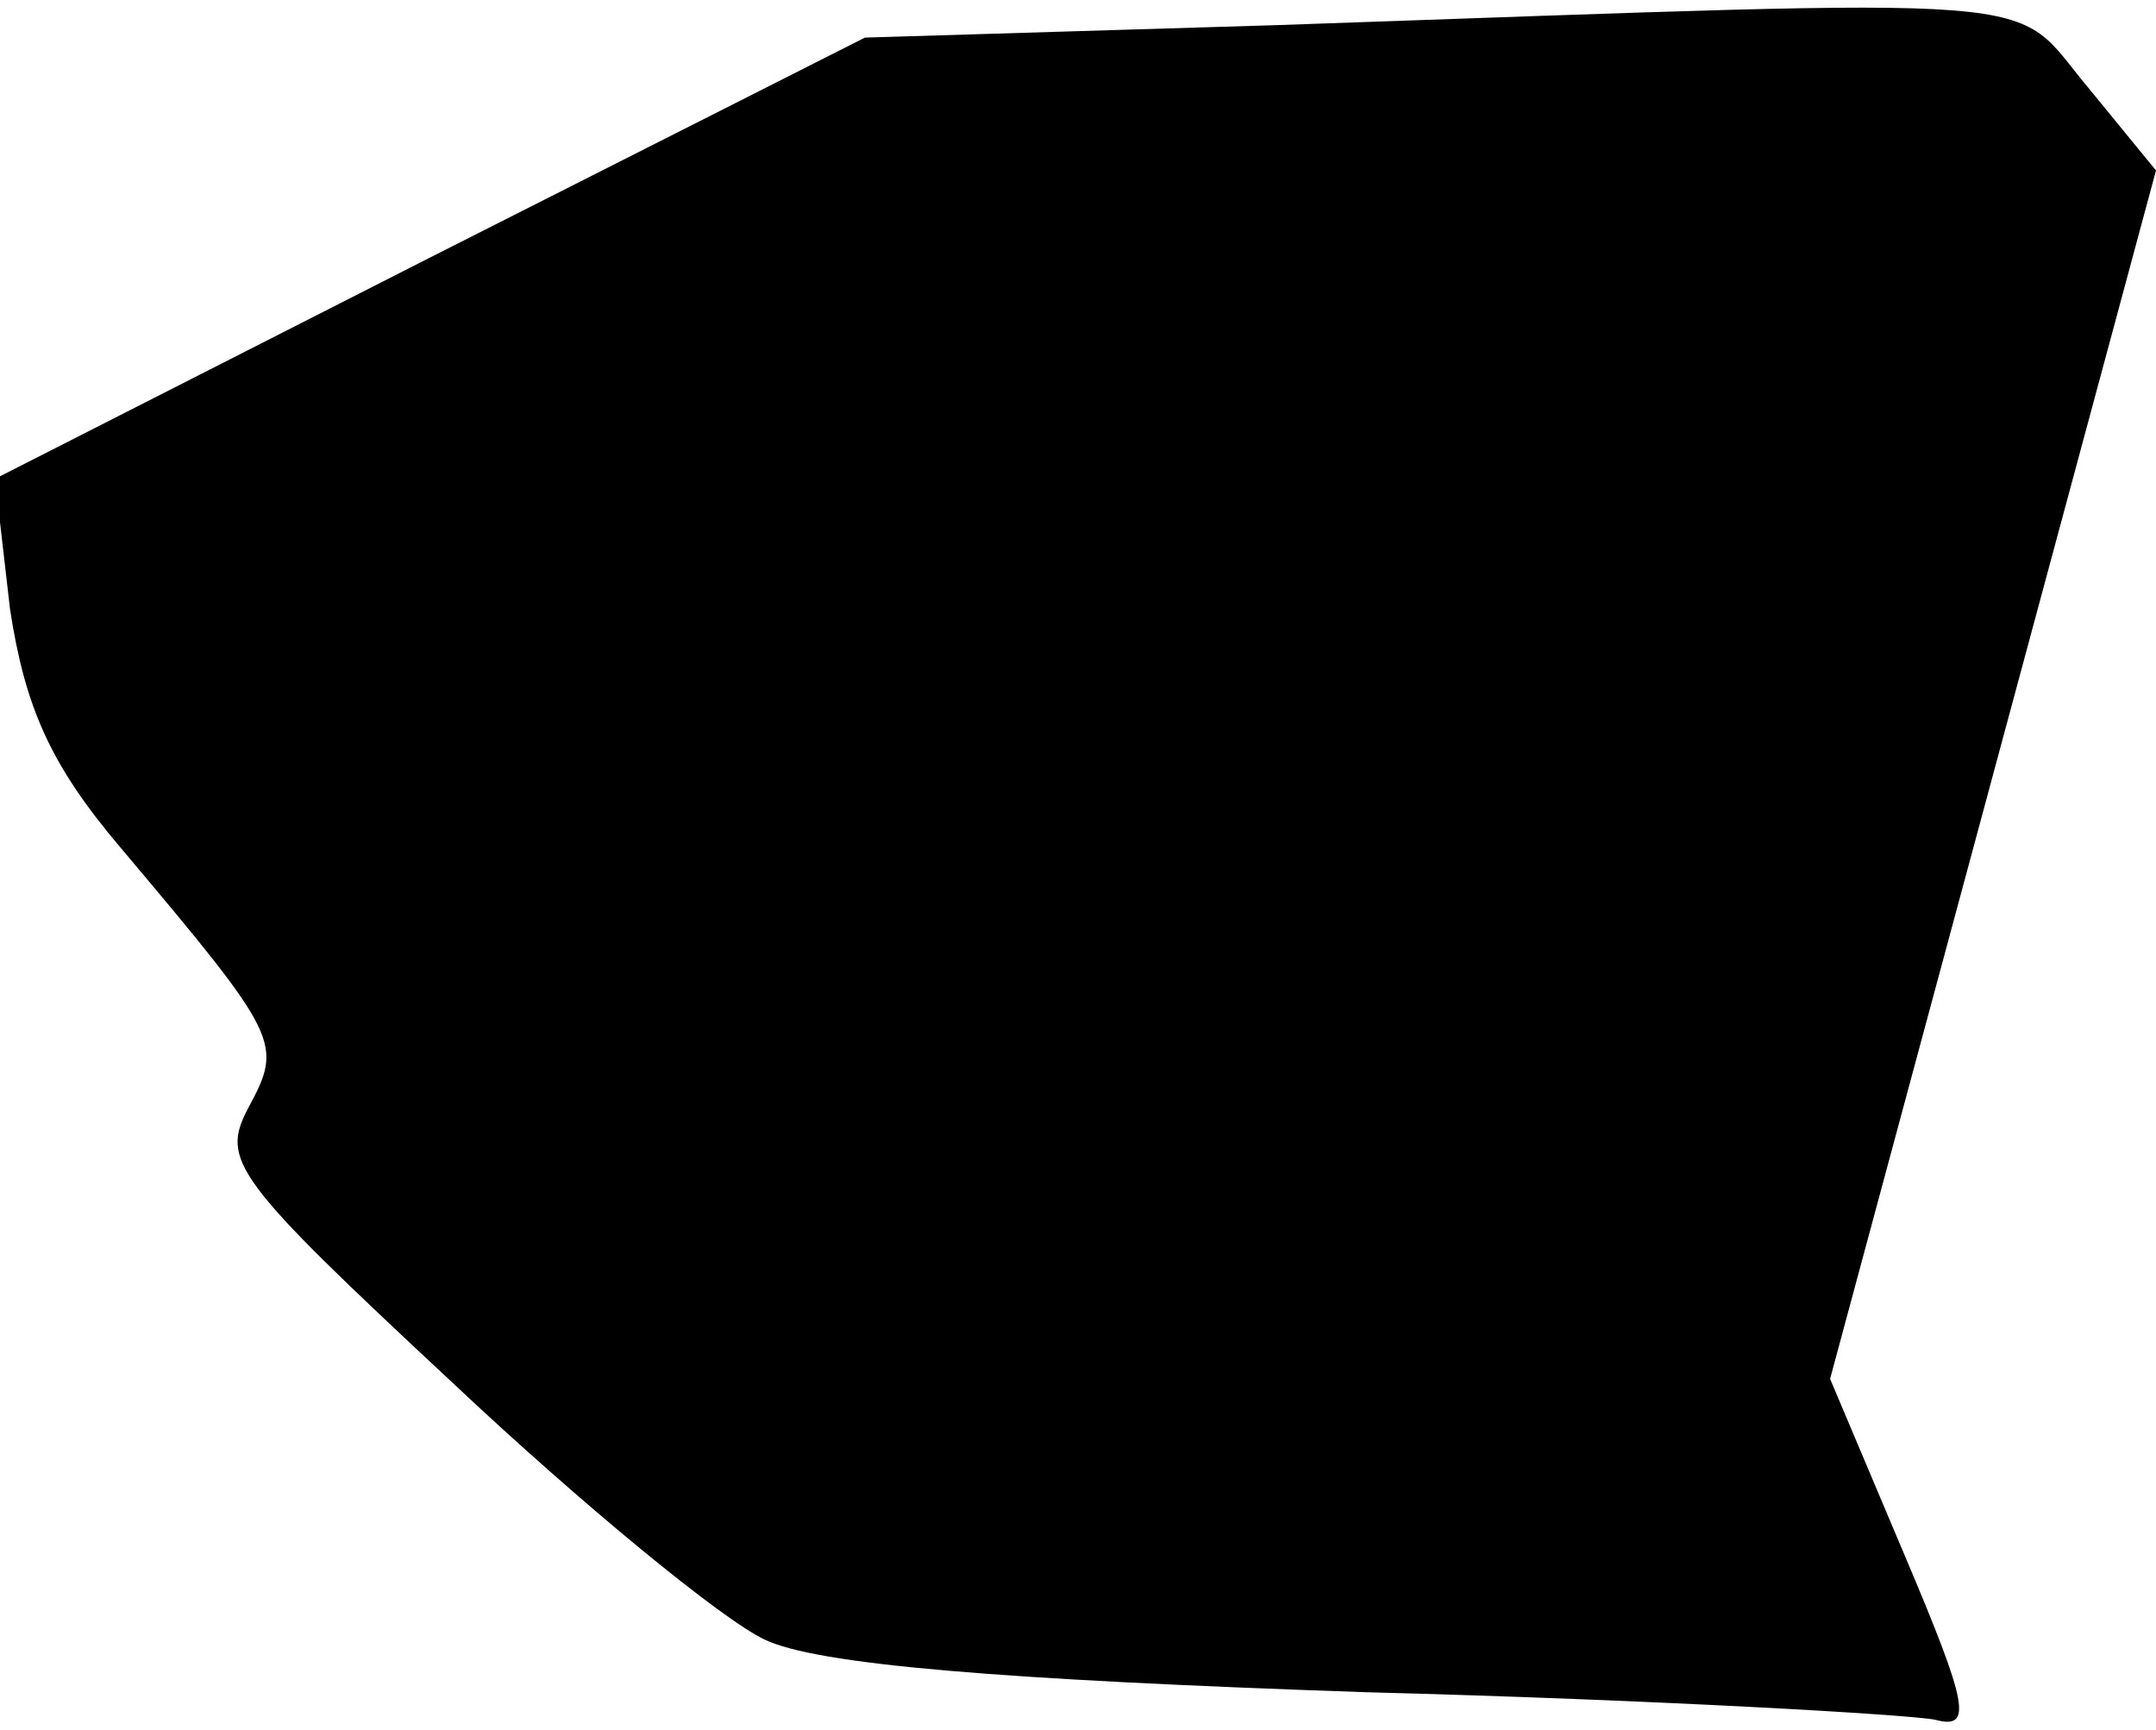 <?xml version="1.0" standalone="no"?>
<!DOCTYPE svg PUBLIC "-//W3C//DTD SVG 20010904//EN"
 "http://www.w3.org/TR/2001/REC-SVG-20010904/DTD/svg10.dtd">
<svg version="1.0" xmlns="http://www.w3.org/2000/svg"
 width="86pt" height="69pt" viewBox="0 0 86 69"
 preserveAspectRatio="xMidYMid meet">
<g transform="translate(0,69) scale(0.1,-0.1)"
fill="#000000" stroke="none">
<path fill="#000000" stroke="none" d="M510 680 l-165 -5 -174 -88 -173 -88 6
-52 c6 -39 16 -62 44 -95 64 -76 65 -78 51 -104 -11 -21 -6 -28 82 -110 51
-48 107 -94 124 -102 21 -10 93 -16 240 -21 116 -3 218 -9 227 -11 15 -4 13 6
-12 65 l-30 71 65 241 65 241 -27 33 c-32 38 -5 36 -323 25z"/>
</g>
</svg>
